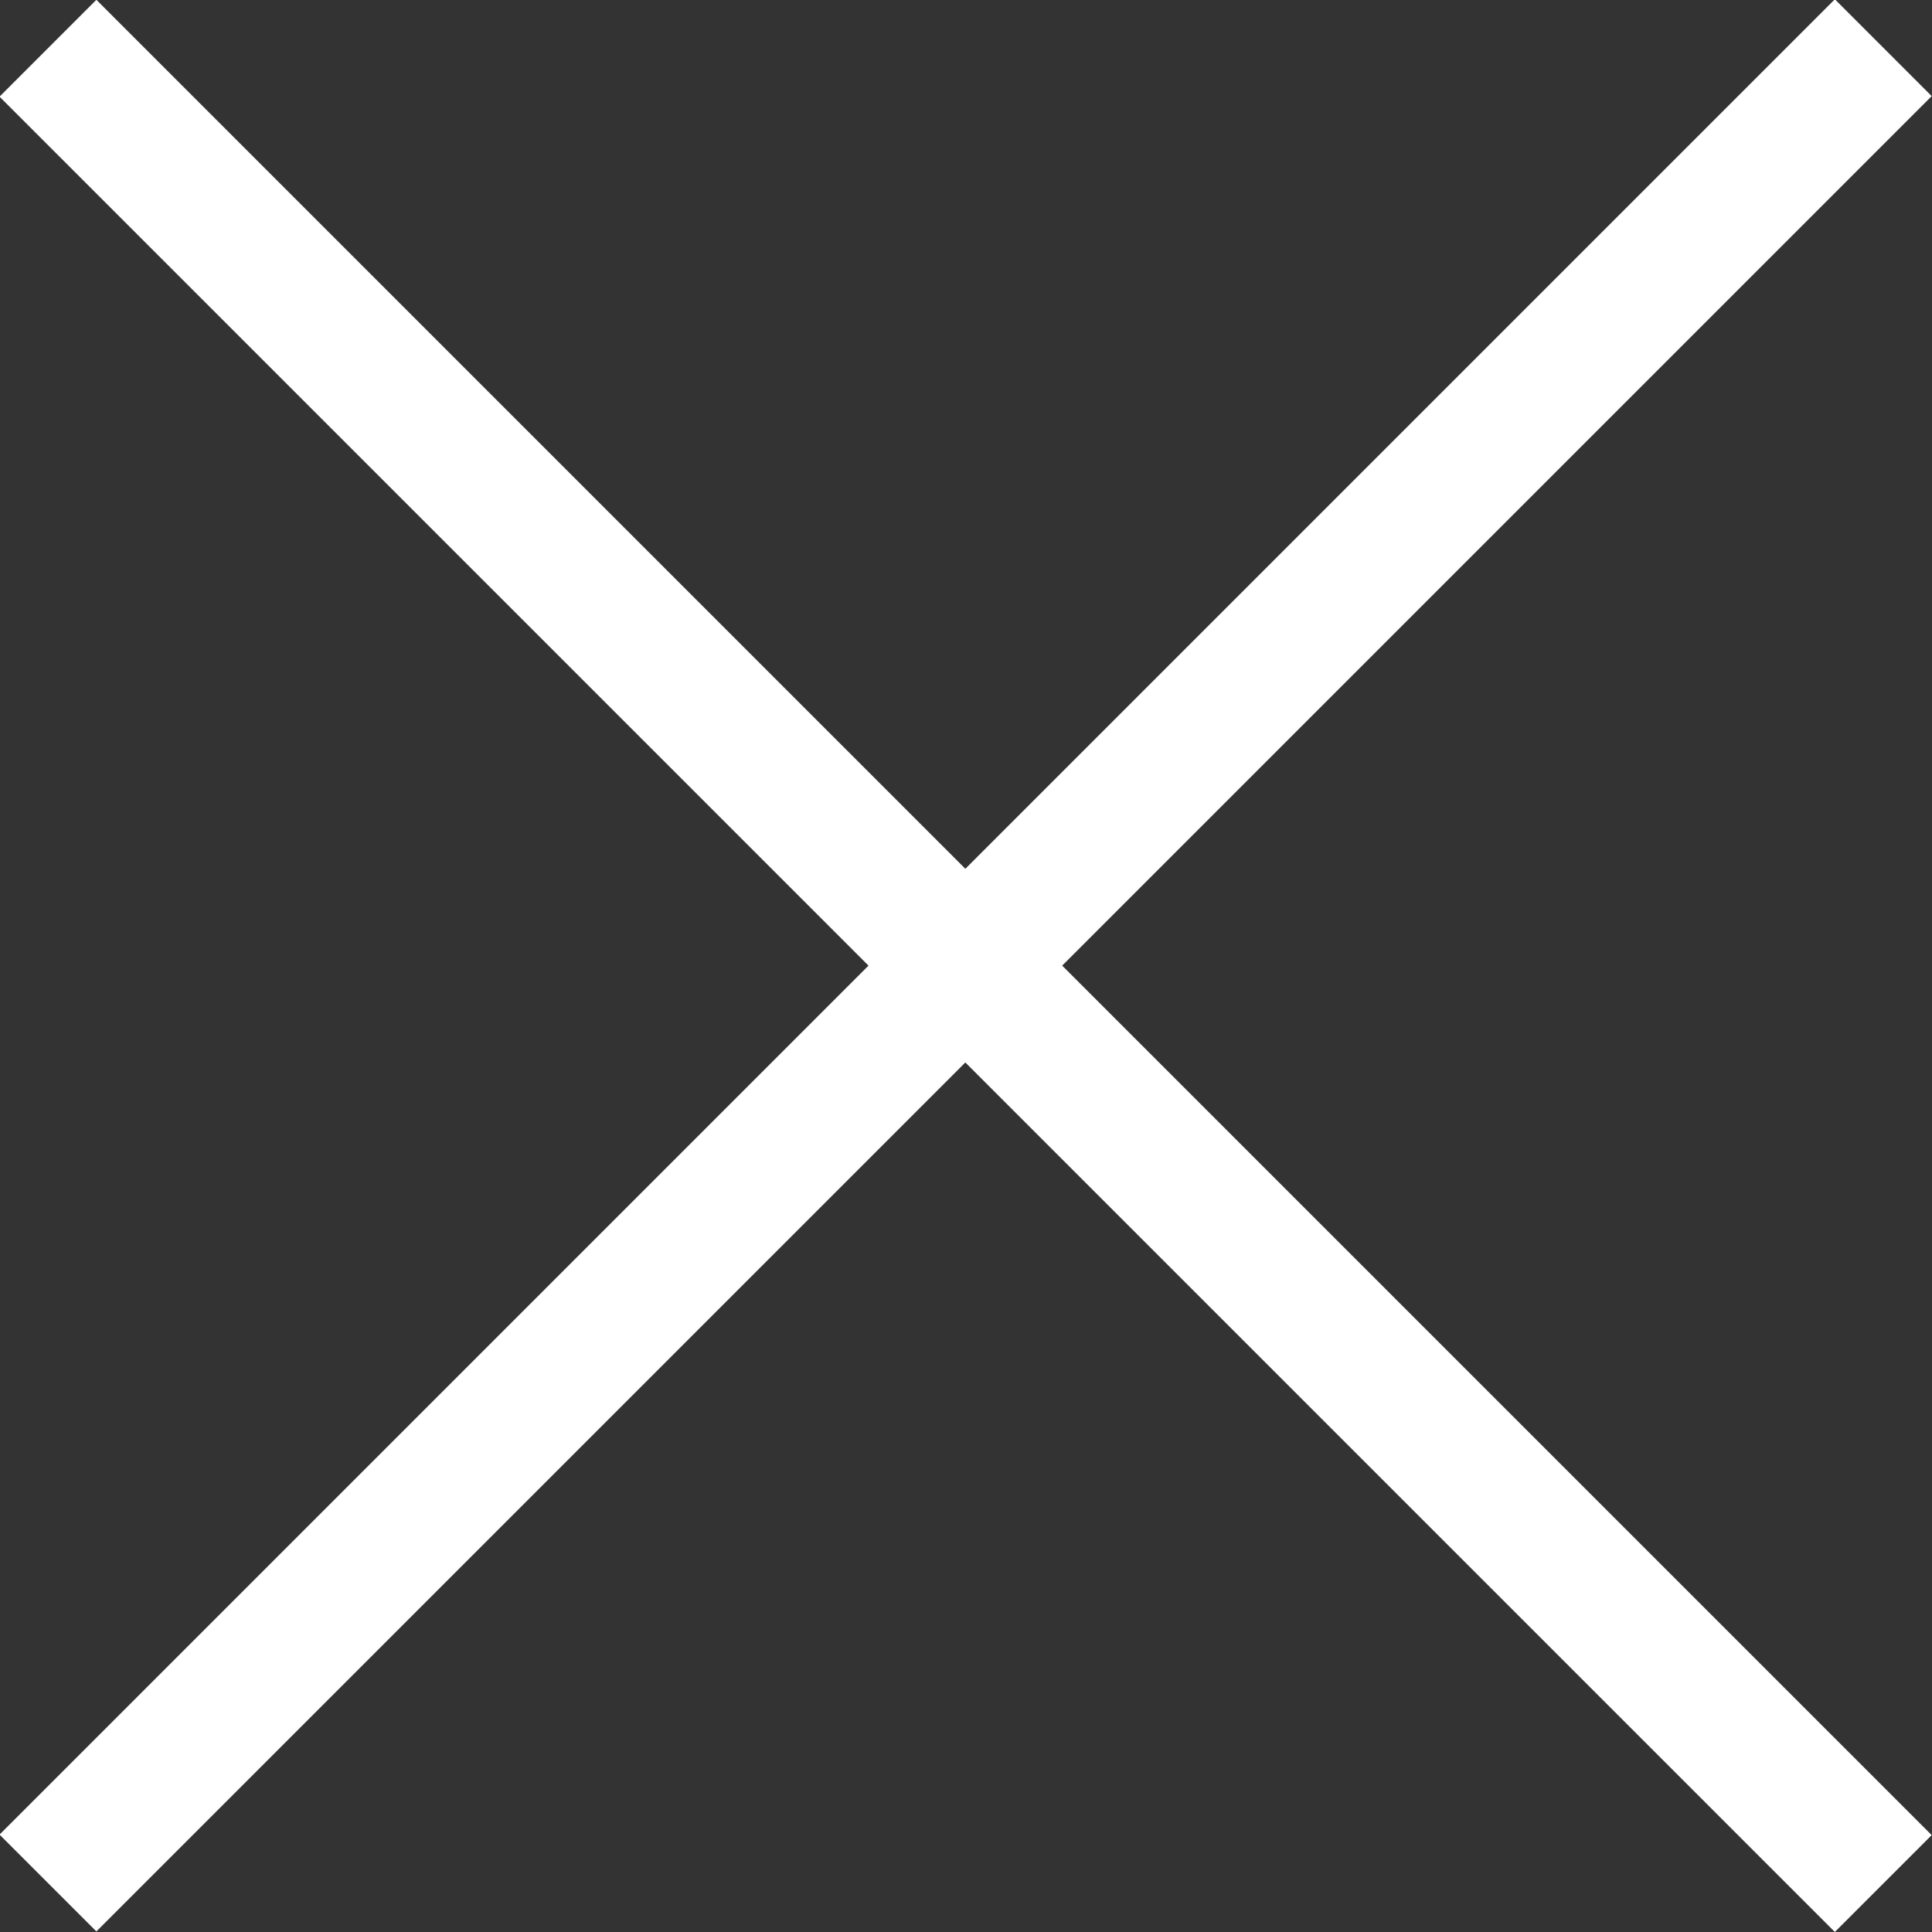 <svg xmlns="http://www.w3.org/2000/svg" viewBox="0 0 25.39 25.39">
    <rect x="0" y="0" width="25.39" height="25.39" fill="#333333" stroke="none"/>
    <defs>
        <style>.cls-1{fill:#fff;}</style>
    </defs>
    <g id="x-icon-error">
        <g id="Layer_2" data-name="Layer 2">
            <g id="Layer_1-2" data-name="Layer 1">
                <rect class="cls-1" x="11.79" y="-4.36" width="1.8" height="34.11"
                      transform="translate(-5.26 12.69) rotate(-45)"/>
                <rect class="cls-1" x="-4.36" y="11.79" width="34.11" height="1.8"
                      transform="translate(-5.26 12.69) rotate(-45)"/>
            </g>
        </g>
    </g>
</svg>
